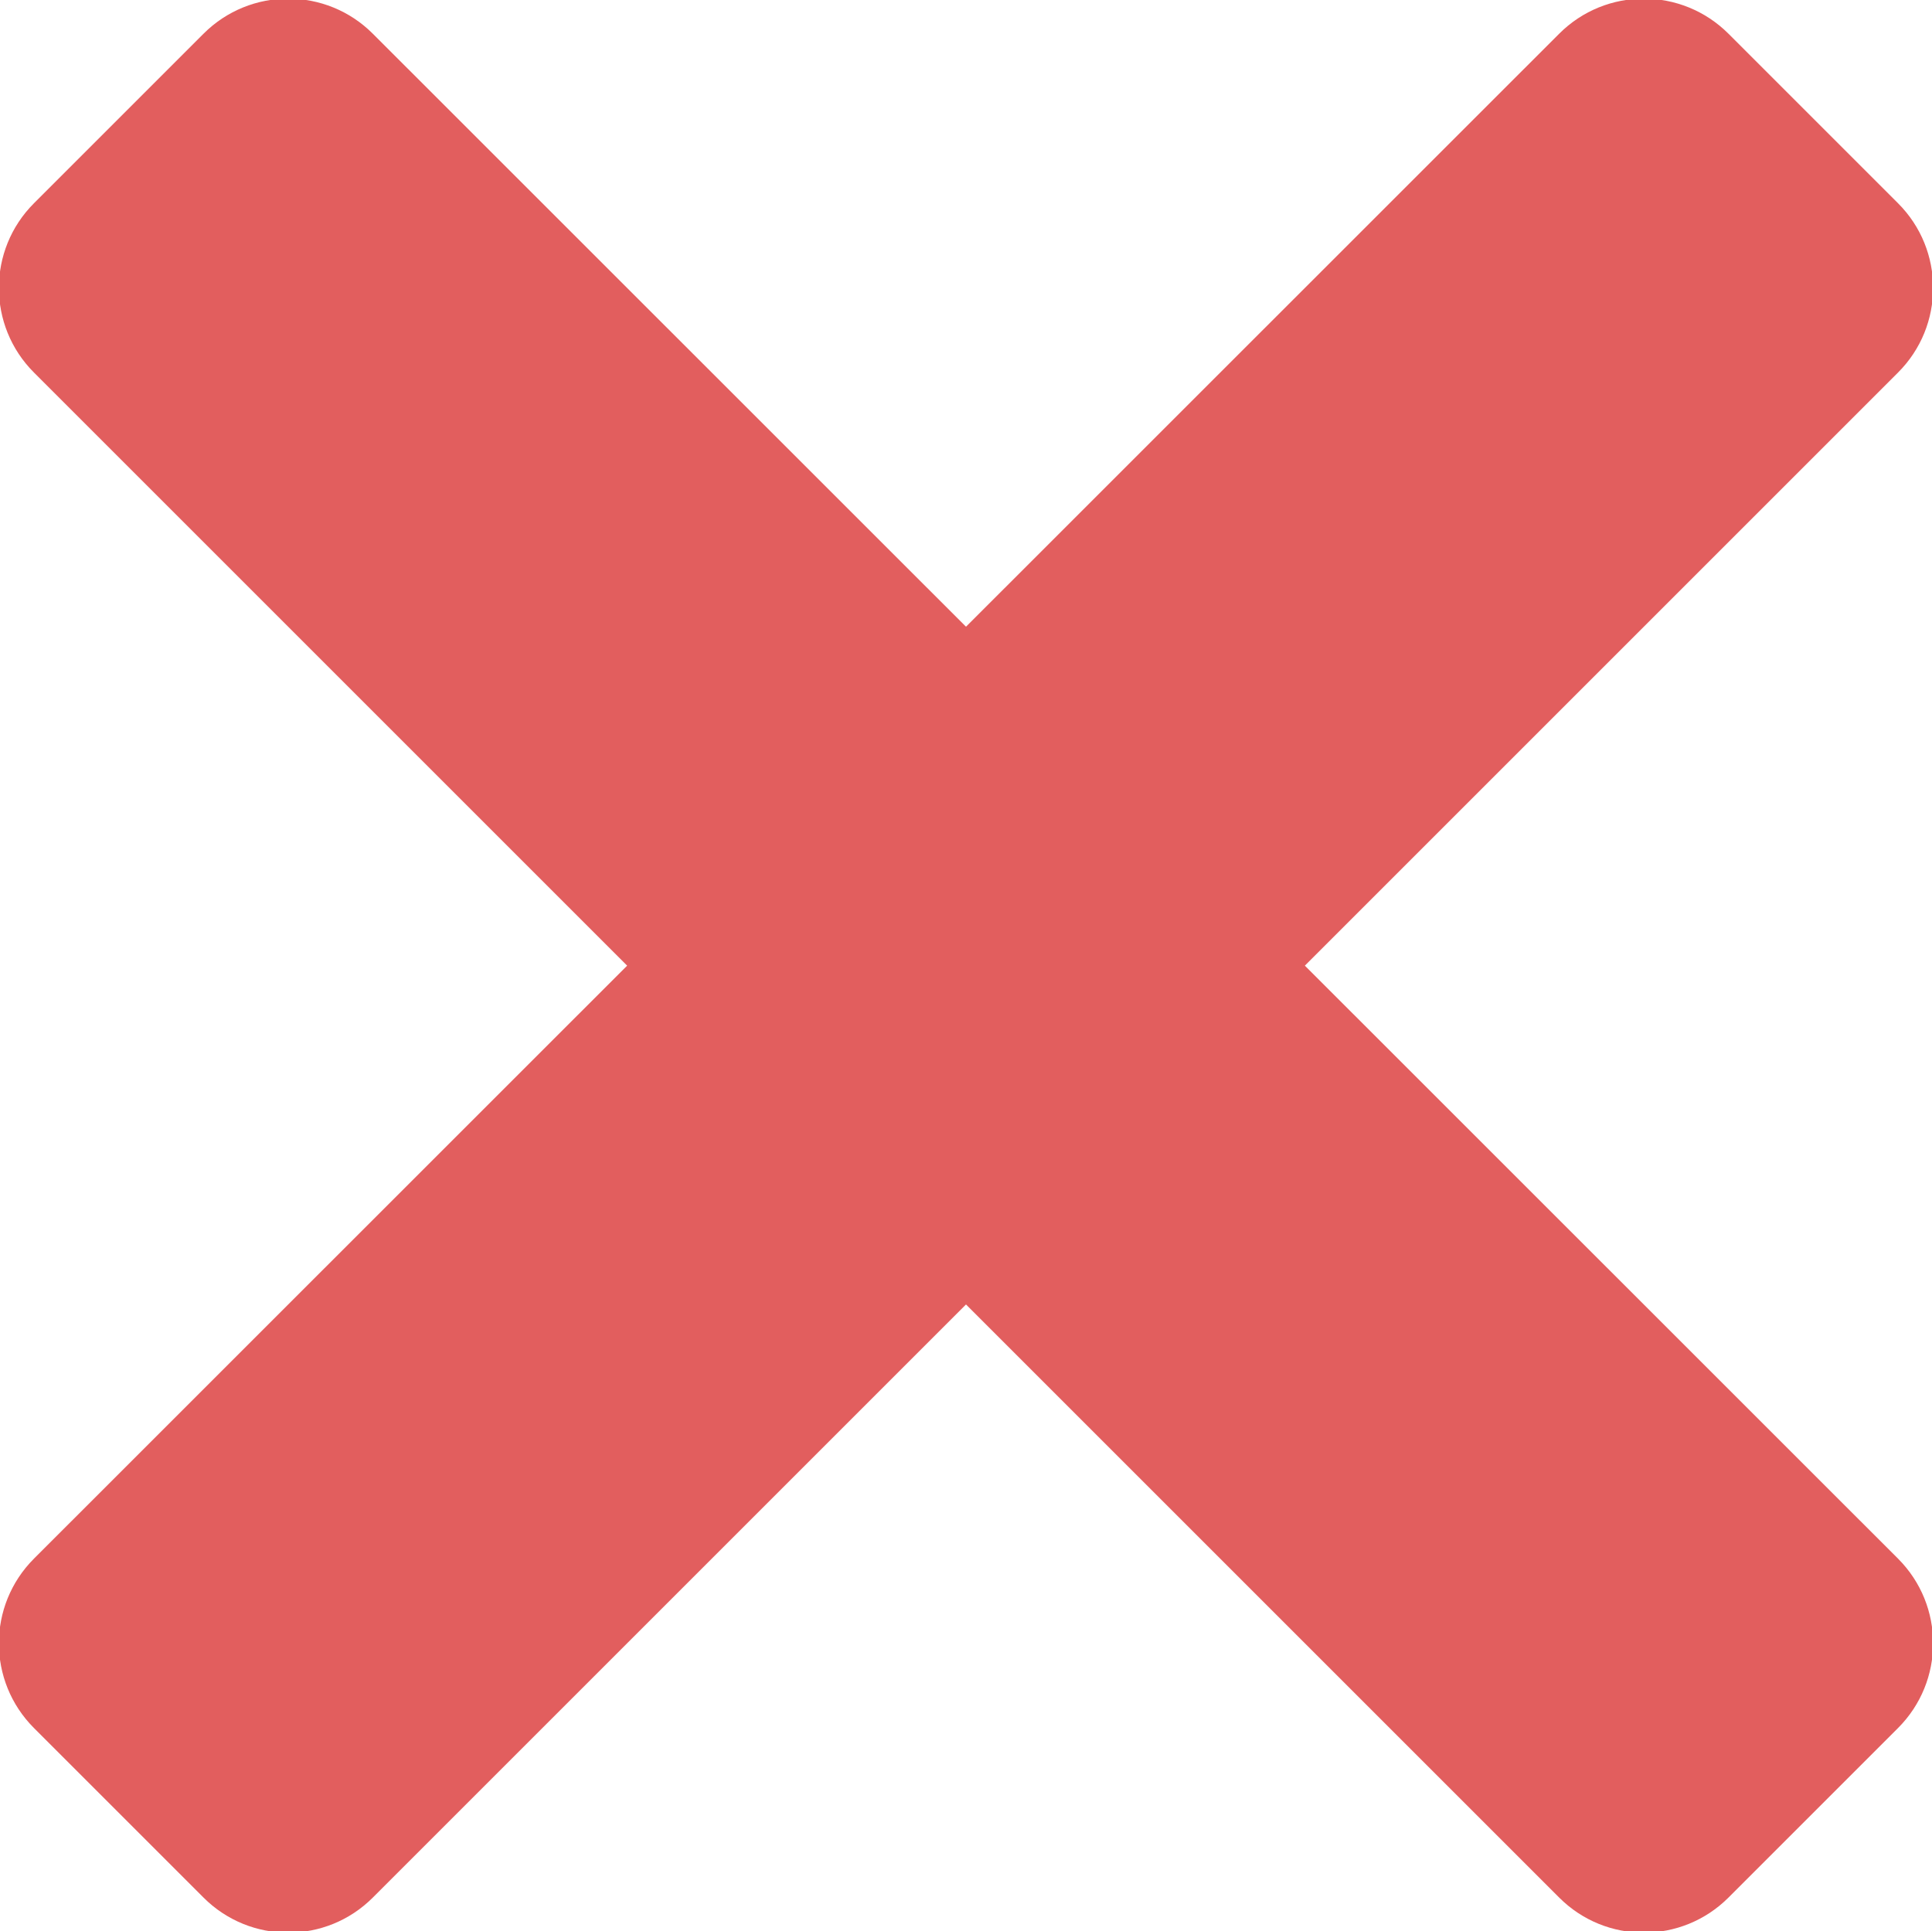 <svg xmlns="http://www.w3.org/2000/svg" xmlns:xlink="http://www.w3.org/1999/xlink" preserveAspectRatio="xMidYMid" width="16.124" height="16.12" viewBox="0 0 16.124 16.12">
  <defs>
    <style>
      .cls-1 {
        fill: #e25e5e;
        fill-rule: evenodd;
      }
    </style>
  </defs>
  <path d="M10.890,8.060 L15.840,13.009 C16.231,13.400 16.231,14.033 15.840,14.424 L14.426,15.838 C14.035,16.229 13.402,16.229 13.012,15.838 L8.062,10.888 L3.112,15.838 C2.722,16.229 2.088,16.229 1.698,15.838 L0.284,14.424 C-0.107,14.033 -0.107,13.400 0.284,13.009 L5.234,8.060 L0.284,3.110 C-0.107,2.720 -0.107,2.086 0.284,1.696 L1.698,0.282 C2.088,-0.109 2.722,-0.109 3.112,0.282 L8.062,5.231 L13.012,0.282 C13.402,-0.109 14.035,-0.109 14.426,0.282 L15.840,1.696 C16.231,2.086 16.231,2.720 15.840,3.110 L10.890,8.060 Z" class="cls-1"/>
</svg>

